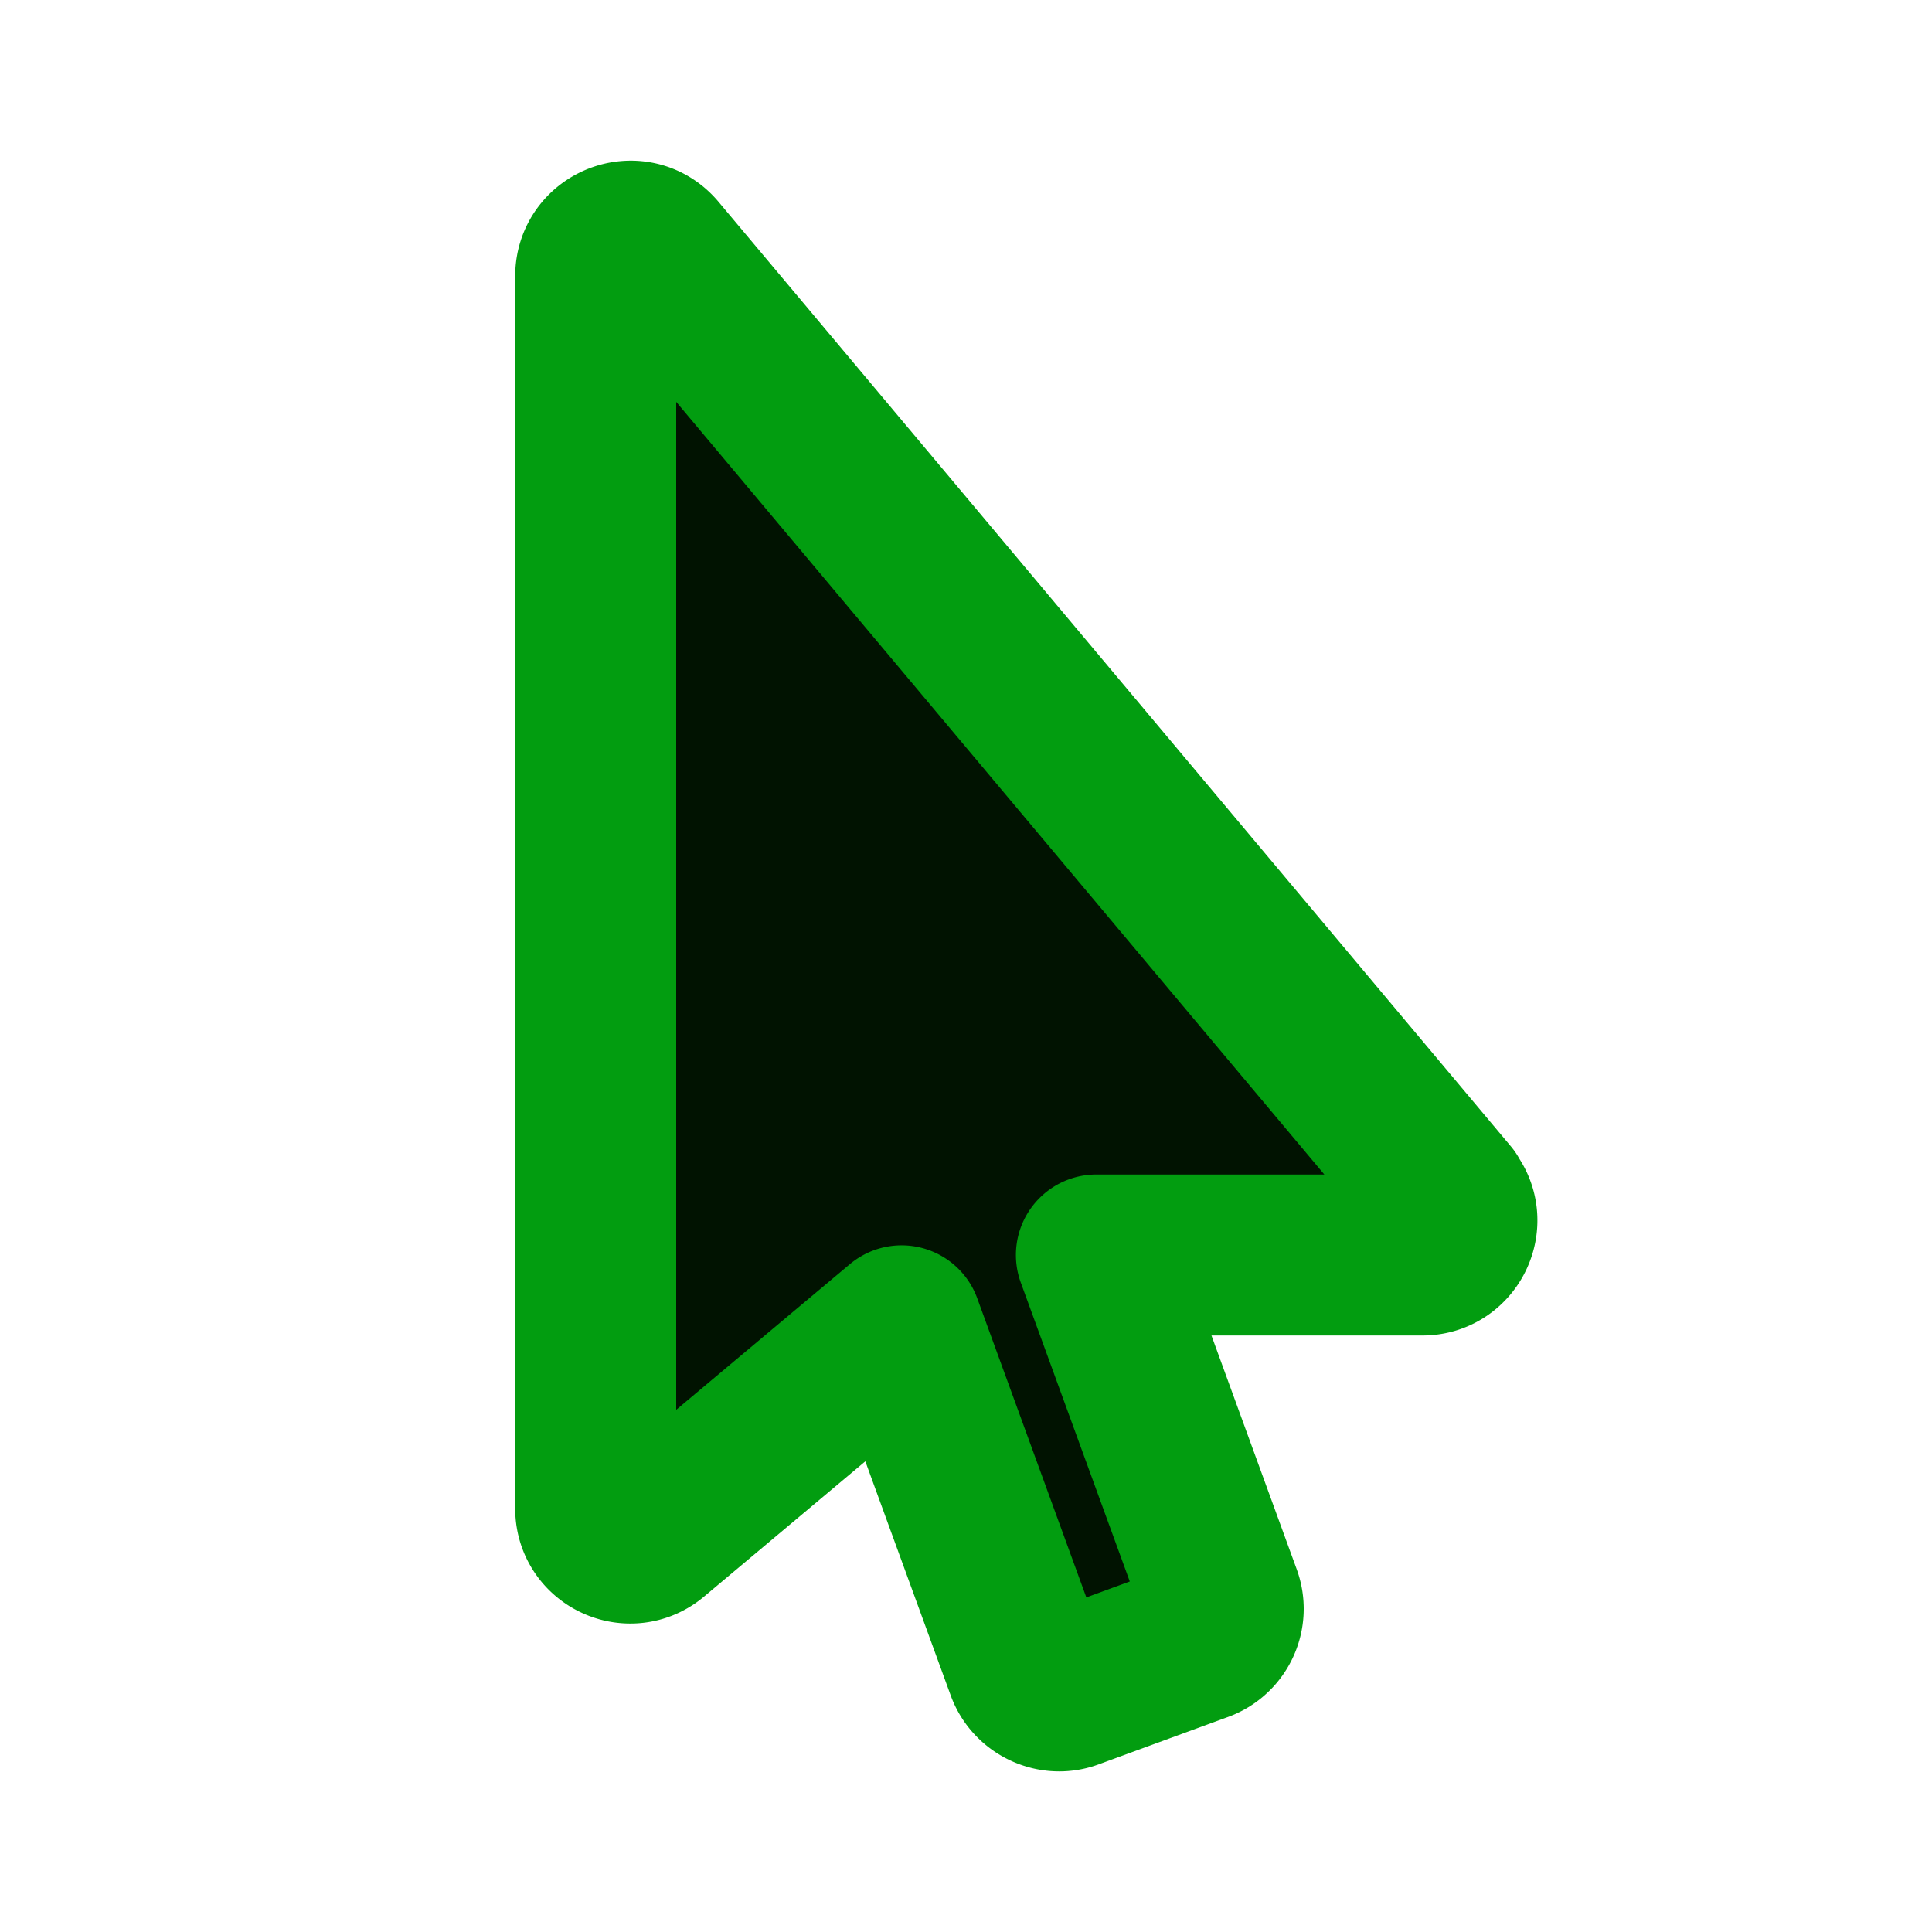 ﻿<svg xmlns='http://www.w3.org/2000/svg' width='32' height='32' viewBox='0 0 24 24'><path fill='#011301' stroke='#029D10' stroke-width='2' stroke-linejoin='round' d='M18 14.88 8.16 3.15c-.26-.31-.76-.12-.76.28v15.31c0 .36.42.56.7.33l3.1-2.6 1.55 4.25c.08.22.33.34.55.26l1.61-.59a.43.43 0 0 0 .26-.55l-1.55-4.25h4.05c.36 0 .56-.42.33-.7Z'></path></svg>